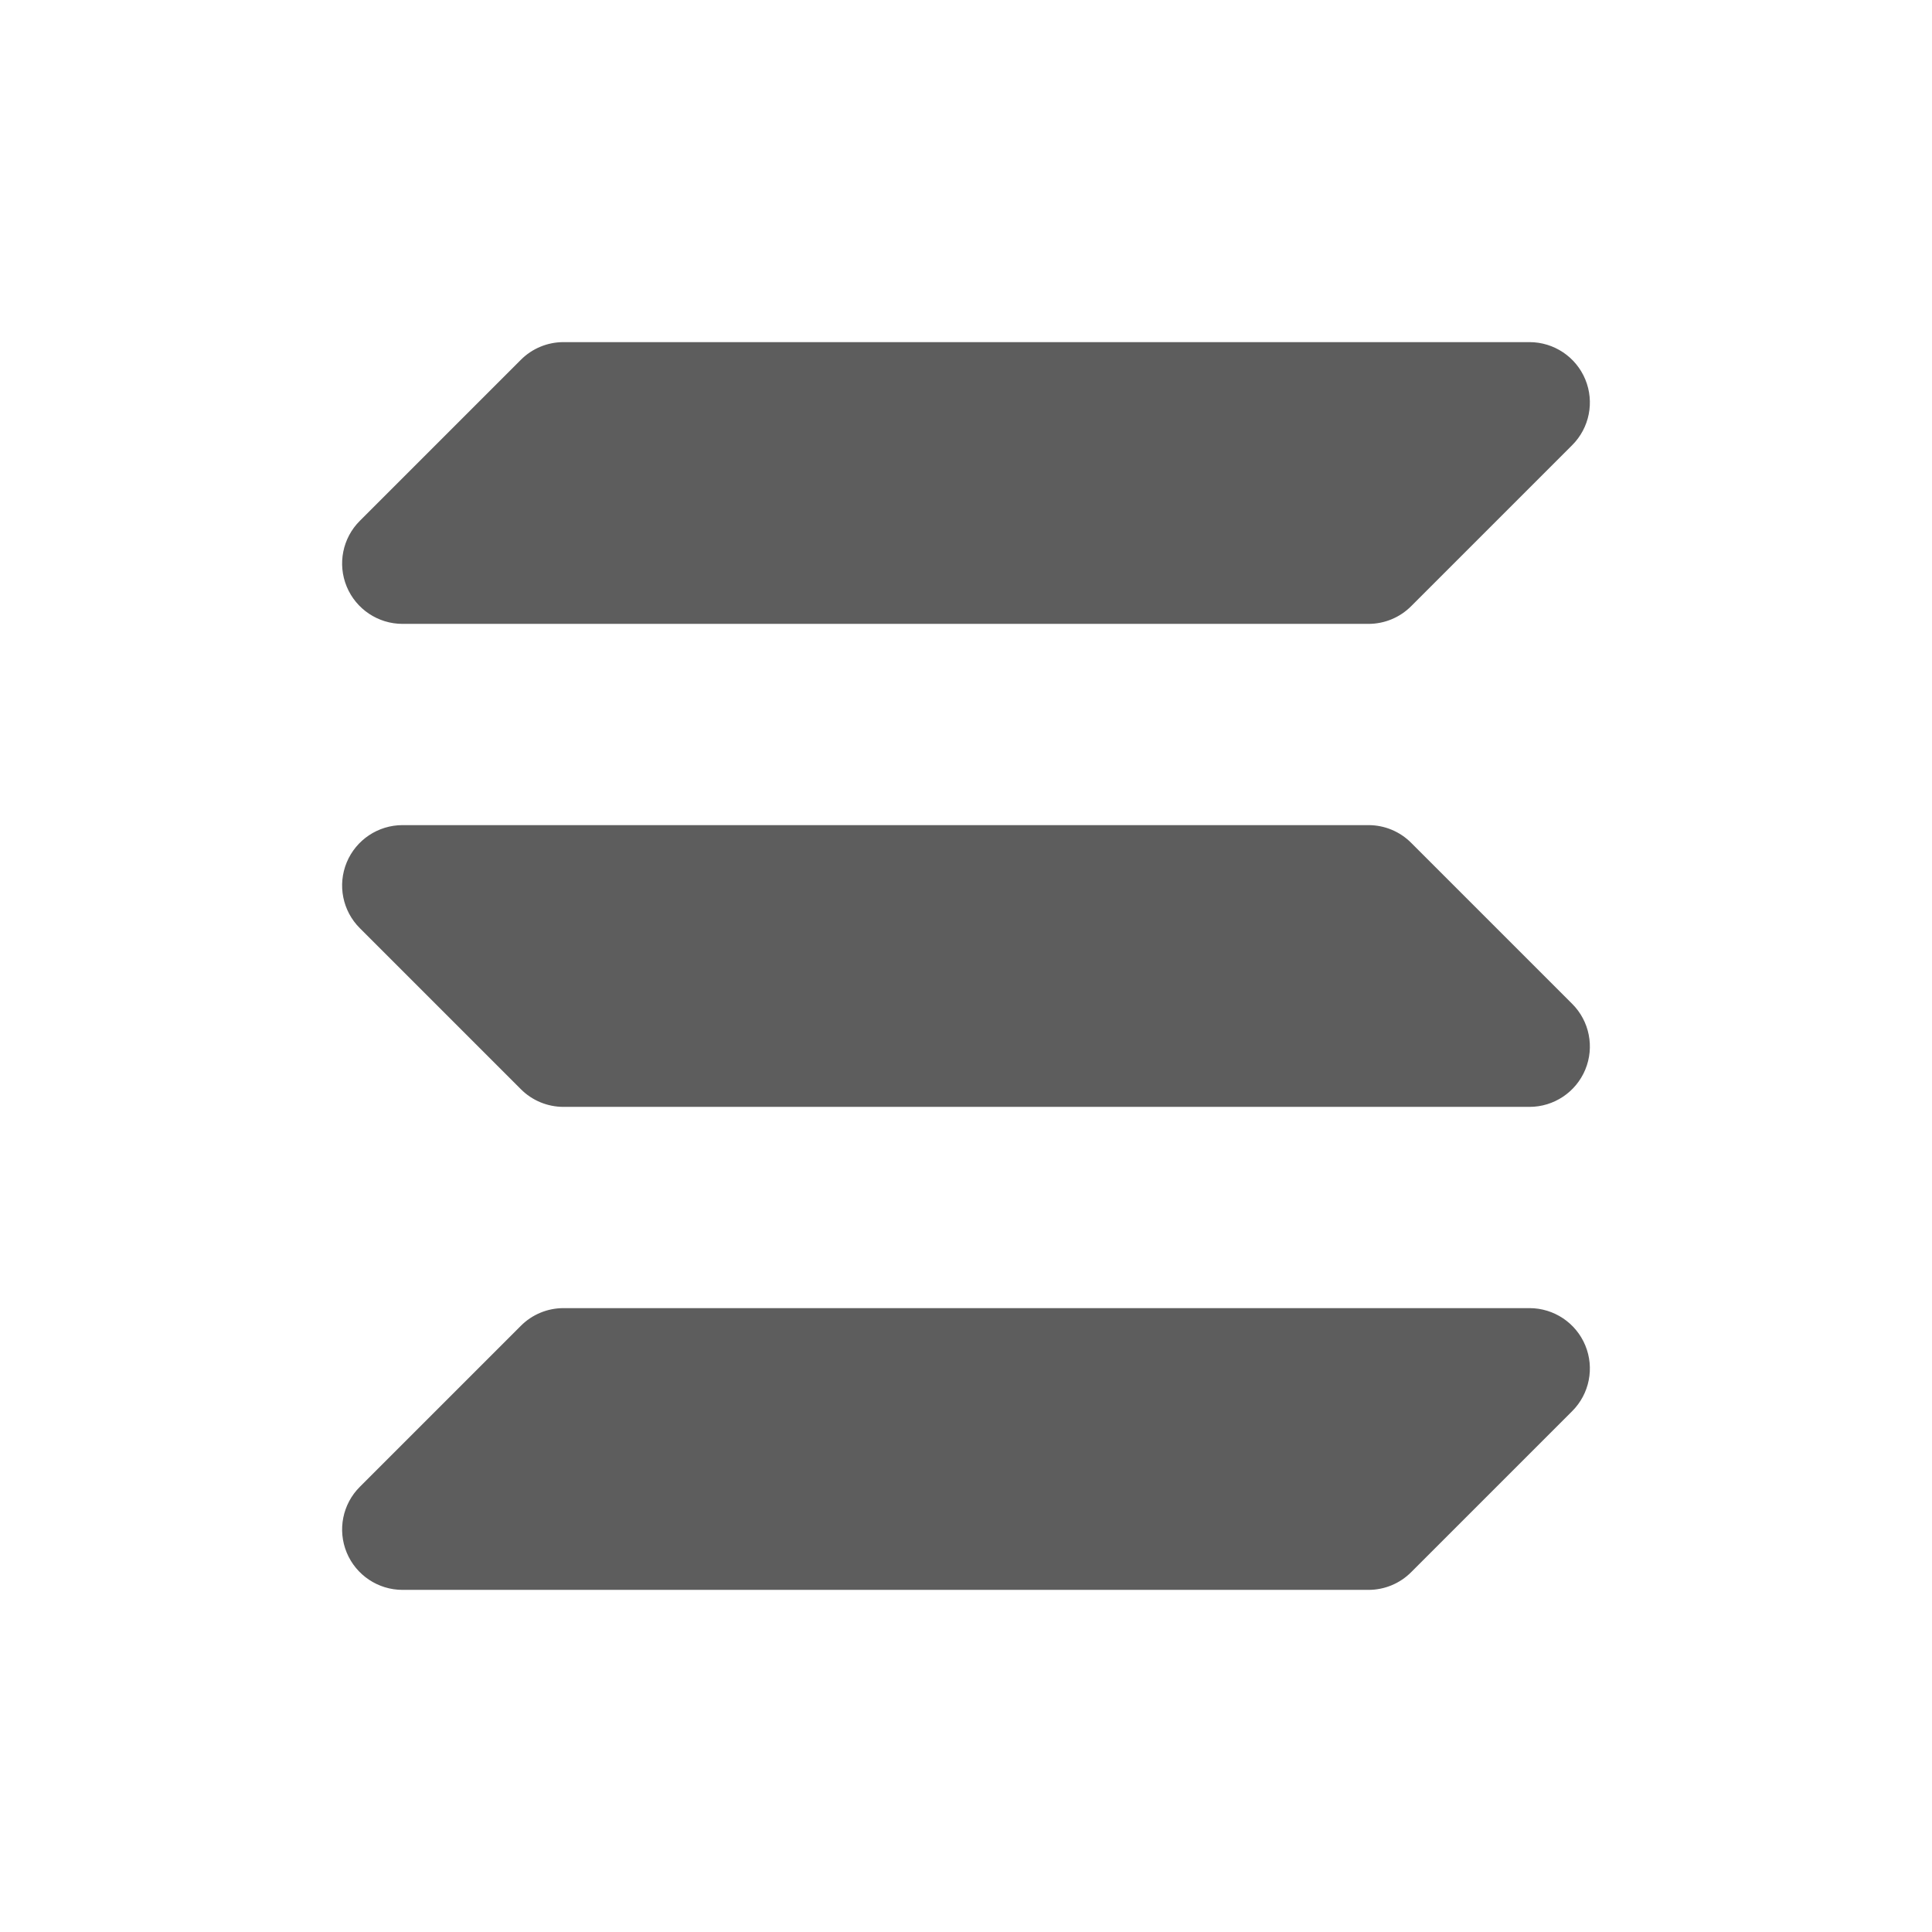<svg width="24" height="24" viewBox="0 0 24 24" fill="none" xmlns="http://www.w3.org/2000/svg">
<path d="M7 4.25C6.801 4.25 6.61 4.329 6.47 4.47L4.47 6.47C4.255 6.684 4.191 7.007 4.307 7.287C4.423 7.567 4.697 7.75 5 7.75H17C17.199 7.75 17.39 7.671 17.53 7.53L19.53 5.53C19.745 5.316 19.809 4.993 19.693 4.713C19.577 4.433 19.303 4.25 19 4.25H7Z" fill="#5D5D5D"/>
<path d="M5 10.25C4.697 10.25 4.423 10.433 4.307 10.713C4.191 10.993 4.255 11.316 4.47 11.53L6.47 13.53C6.61 13.671 6.801 13.75 7 13.75H19C19.303 13.75 19.577 13.567 19.693 13.287C19.809 13.007 19.745 12.684 19.53 12.47L17.53 10.47C17.39 10.329 17.199 10.25 17 10.25H5Z" fill="#5D5D5D"/>
<path d="M7 16.25C6.801 16.25 6.61 16.329 6.47 16.47L4.47 18.47C4.255 18.684 4.191 19.007 4.307 19.287C4.423 19.567 4.697 19.75 5 19.75H17C17.199 19.75 17.39 19.671 17.53 19.53L19.53 17.53C19.745 17.316 19.809 16.993 19.693 16.713C19.577 16.433 19.303 16.25 19 16.25H7Z" fill="#5D5D5D"/>
</svg>
